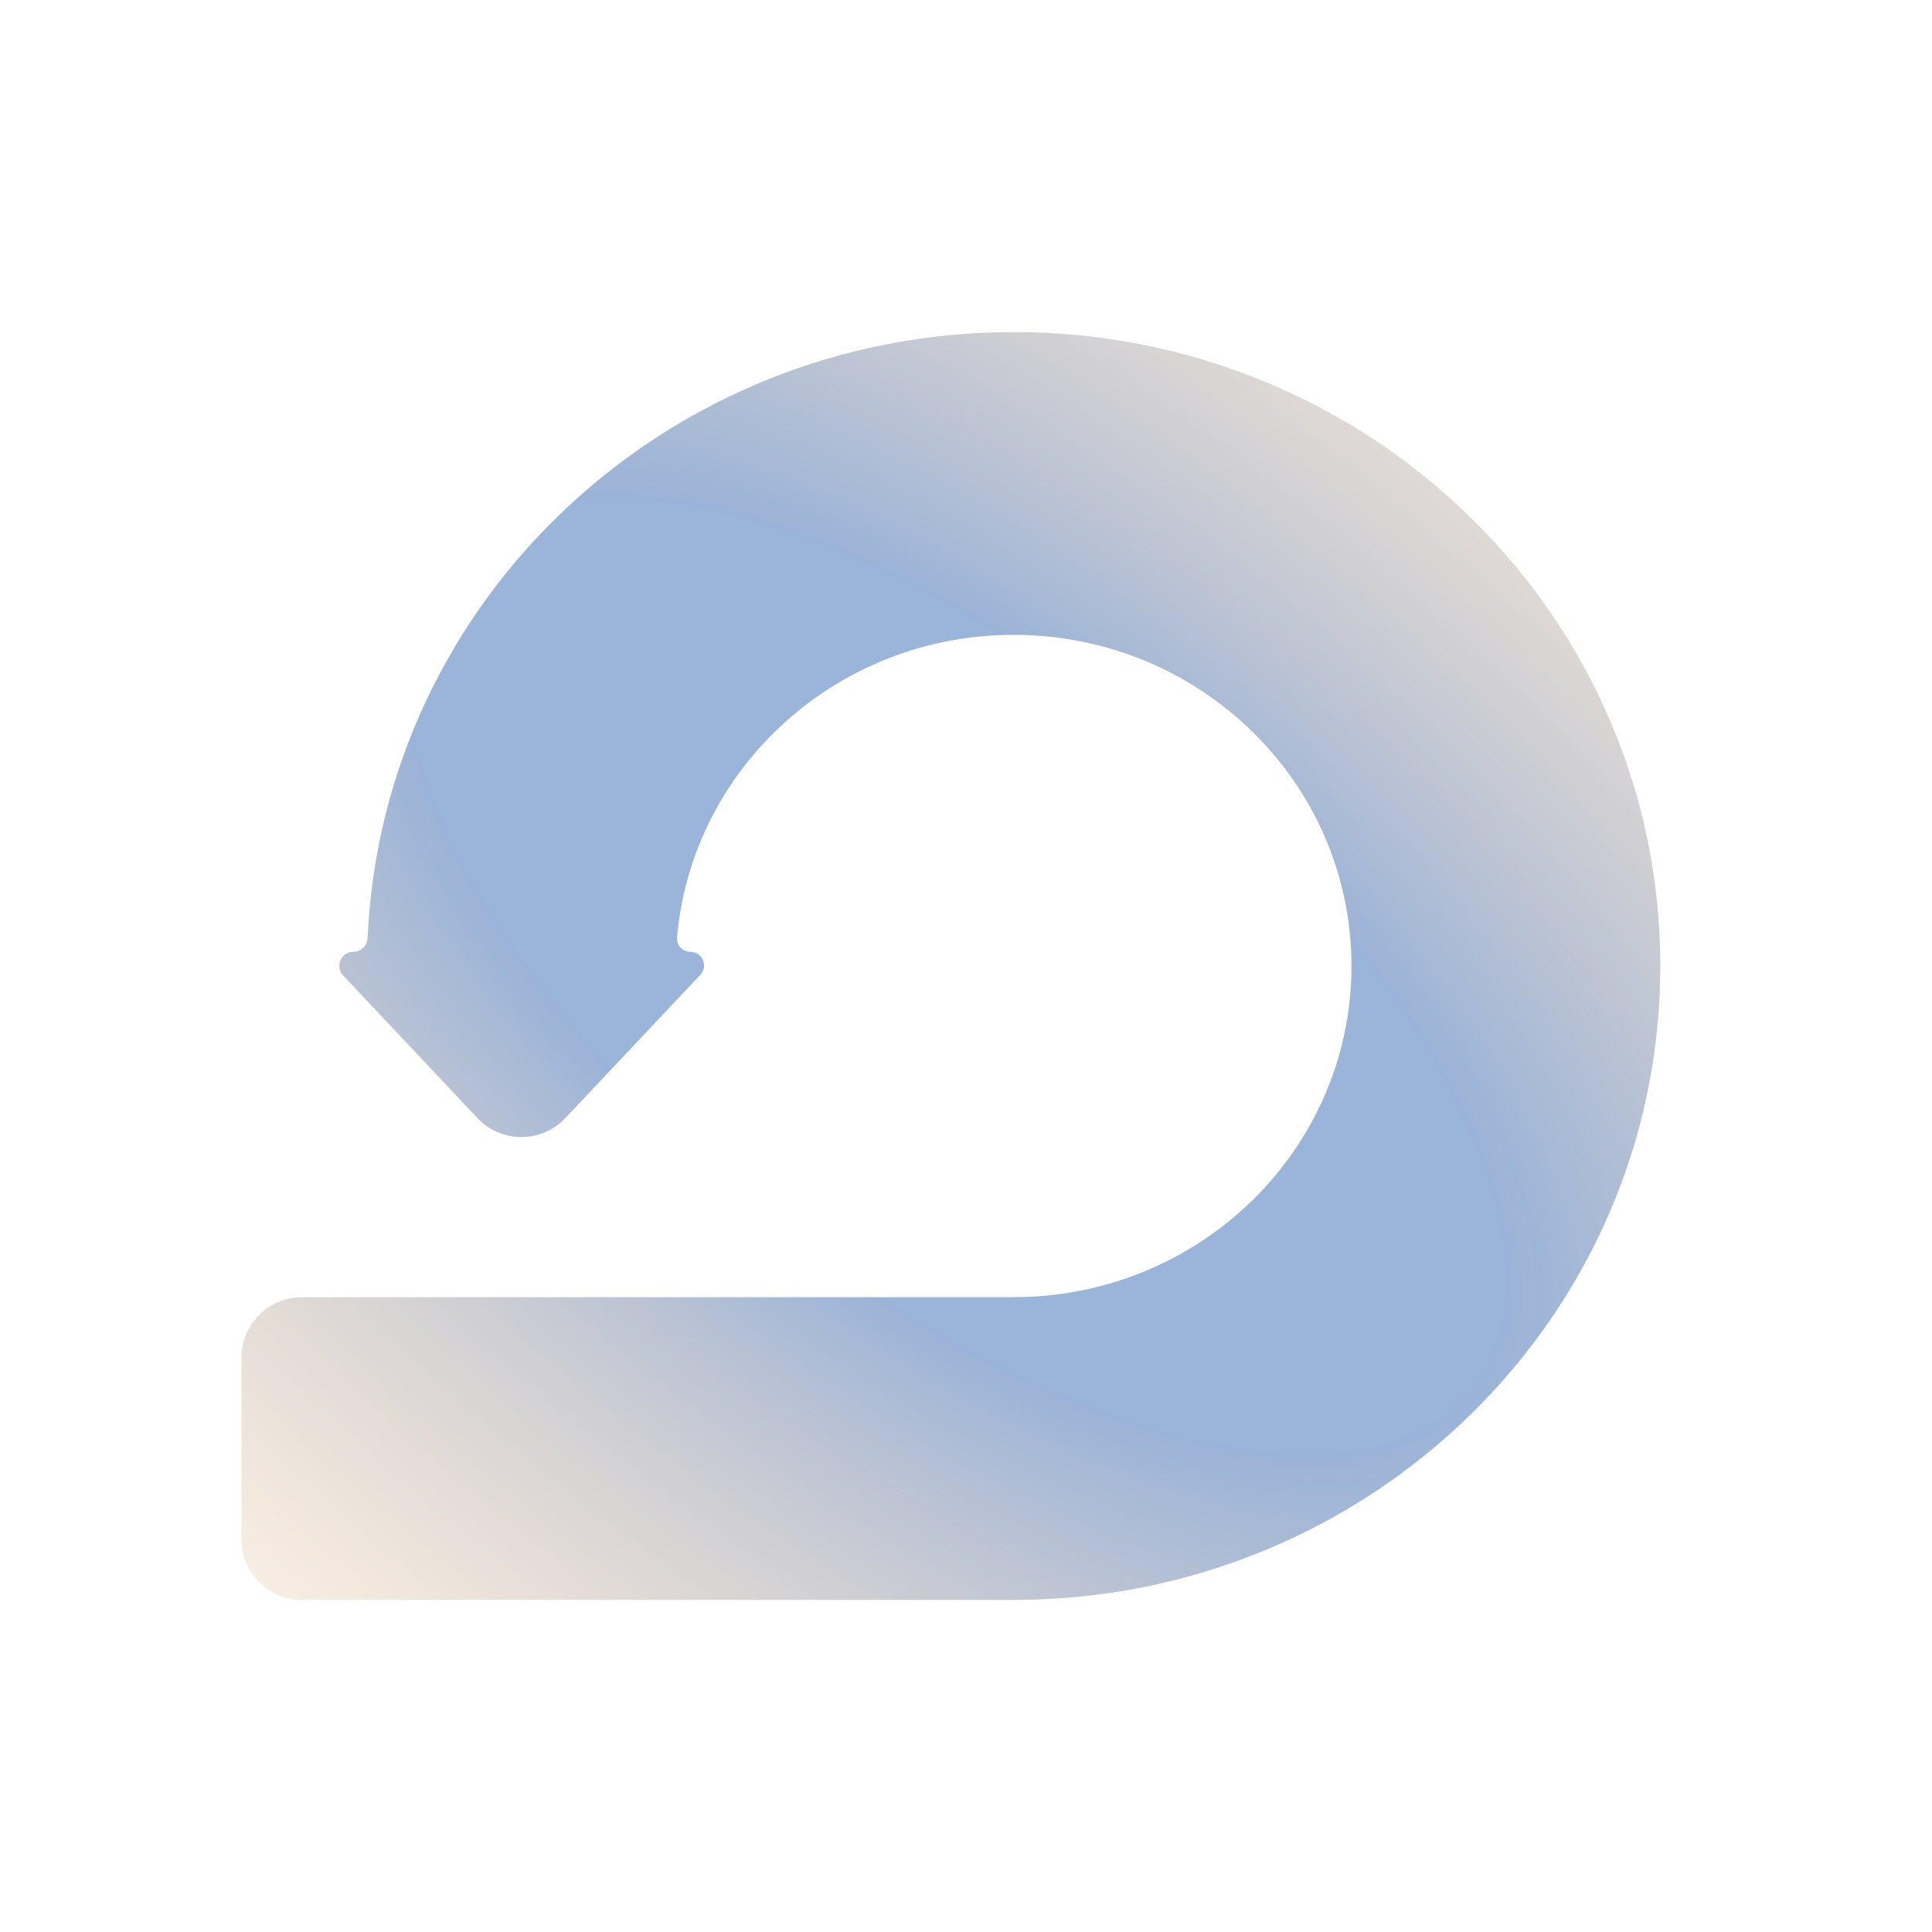 <svg width="64" height="64" viewBox="0 0 64 64" fill="none" xmlns="http://www.w3.org/2000/svg">
<path d="M33.578 21.03C27.721 21.03 22.916 25.441 22.428 31.058C22.406 31.315 22.613 31.53 22.87 31.53C23.266 31.53 23.471 32.004 23.199 32.292L18.728 37.037C17.938 37.875 16.606 37.875 15.816 37.037L11.367 32.315C11.087 32.018 11.298 31.53 11.706 31.53C11.959 31.53 12.166 31.326 12.177 31.073C12.672 19.905 22.064 11 33.578 11C45.409 11 55 20.402 55 32C55 43.598 45.409 53 33.578 53H10C8.895 53 8 52.105 8 51V44.97C8 43.866 8.895 42.97 10 42.97H33.578C39.759 42.97 44.769 38.059 44.769 32C44.769 25.941 39.759 21.03 33.578 21.03Z" fill="url(#paint0_radial_269_53)"/>
<defs>
<radialGradient id="paint0_radial_269_53" cx="0" cy="0" r="1" gradientUnits="userSpaceOnUse" gradientTransform="translate(31.66 32.313) rotate(128.179) scale(38.278 84.389)">
<stop offset="0.26" stop-color="#4F7ABB" stop-opacity="0.57"/>
<stop offset="1" stop-color="#FF9E30" stop-opacity="0"/>
</radialGradient>
</defs>
</svg>
